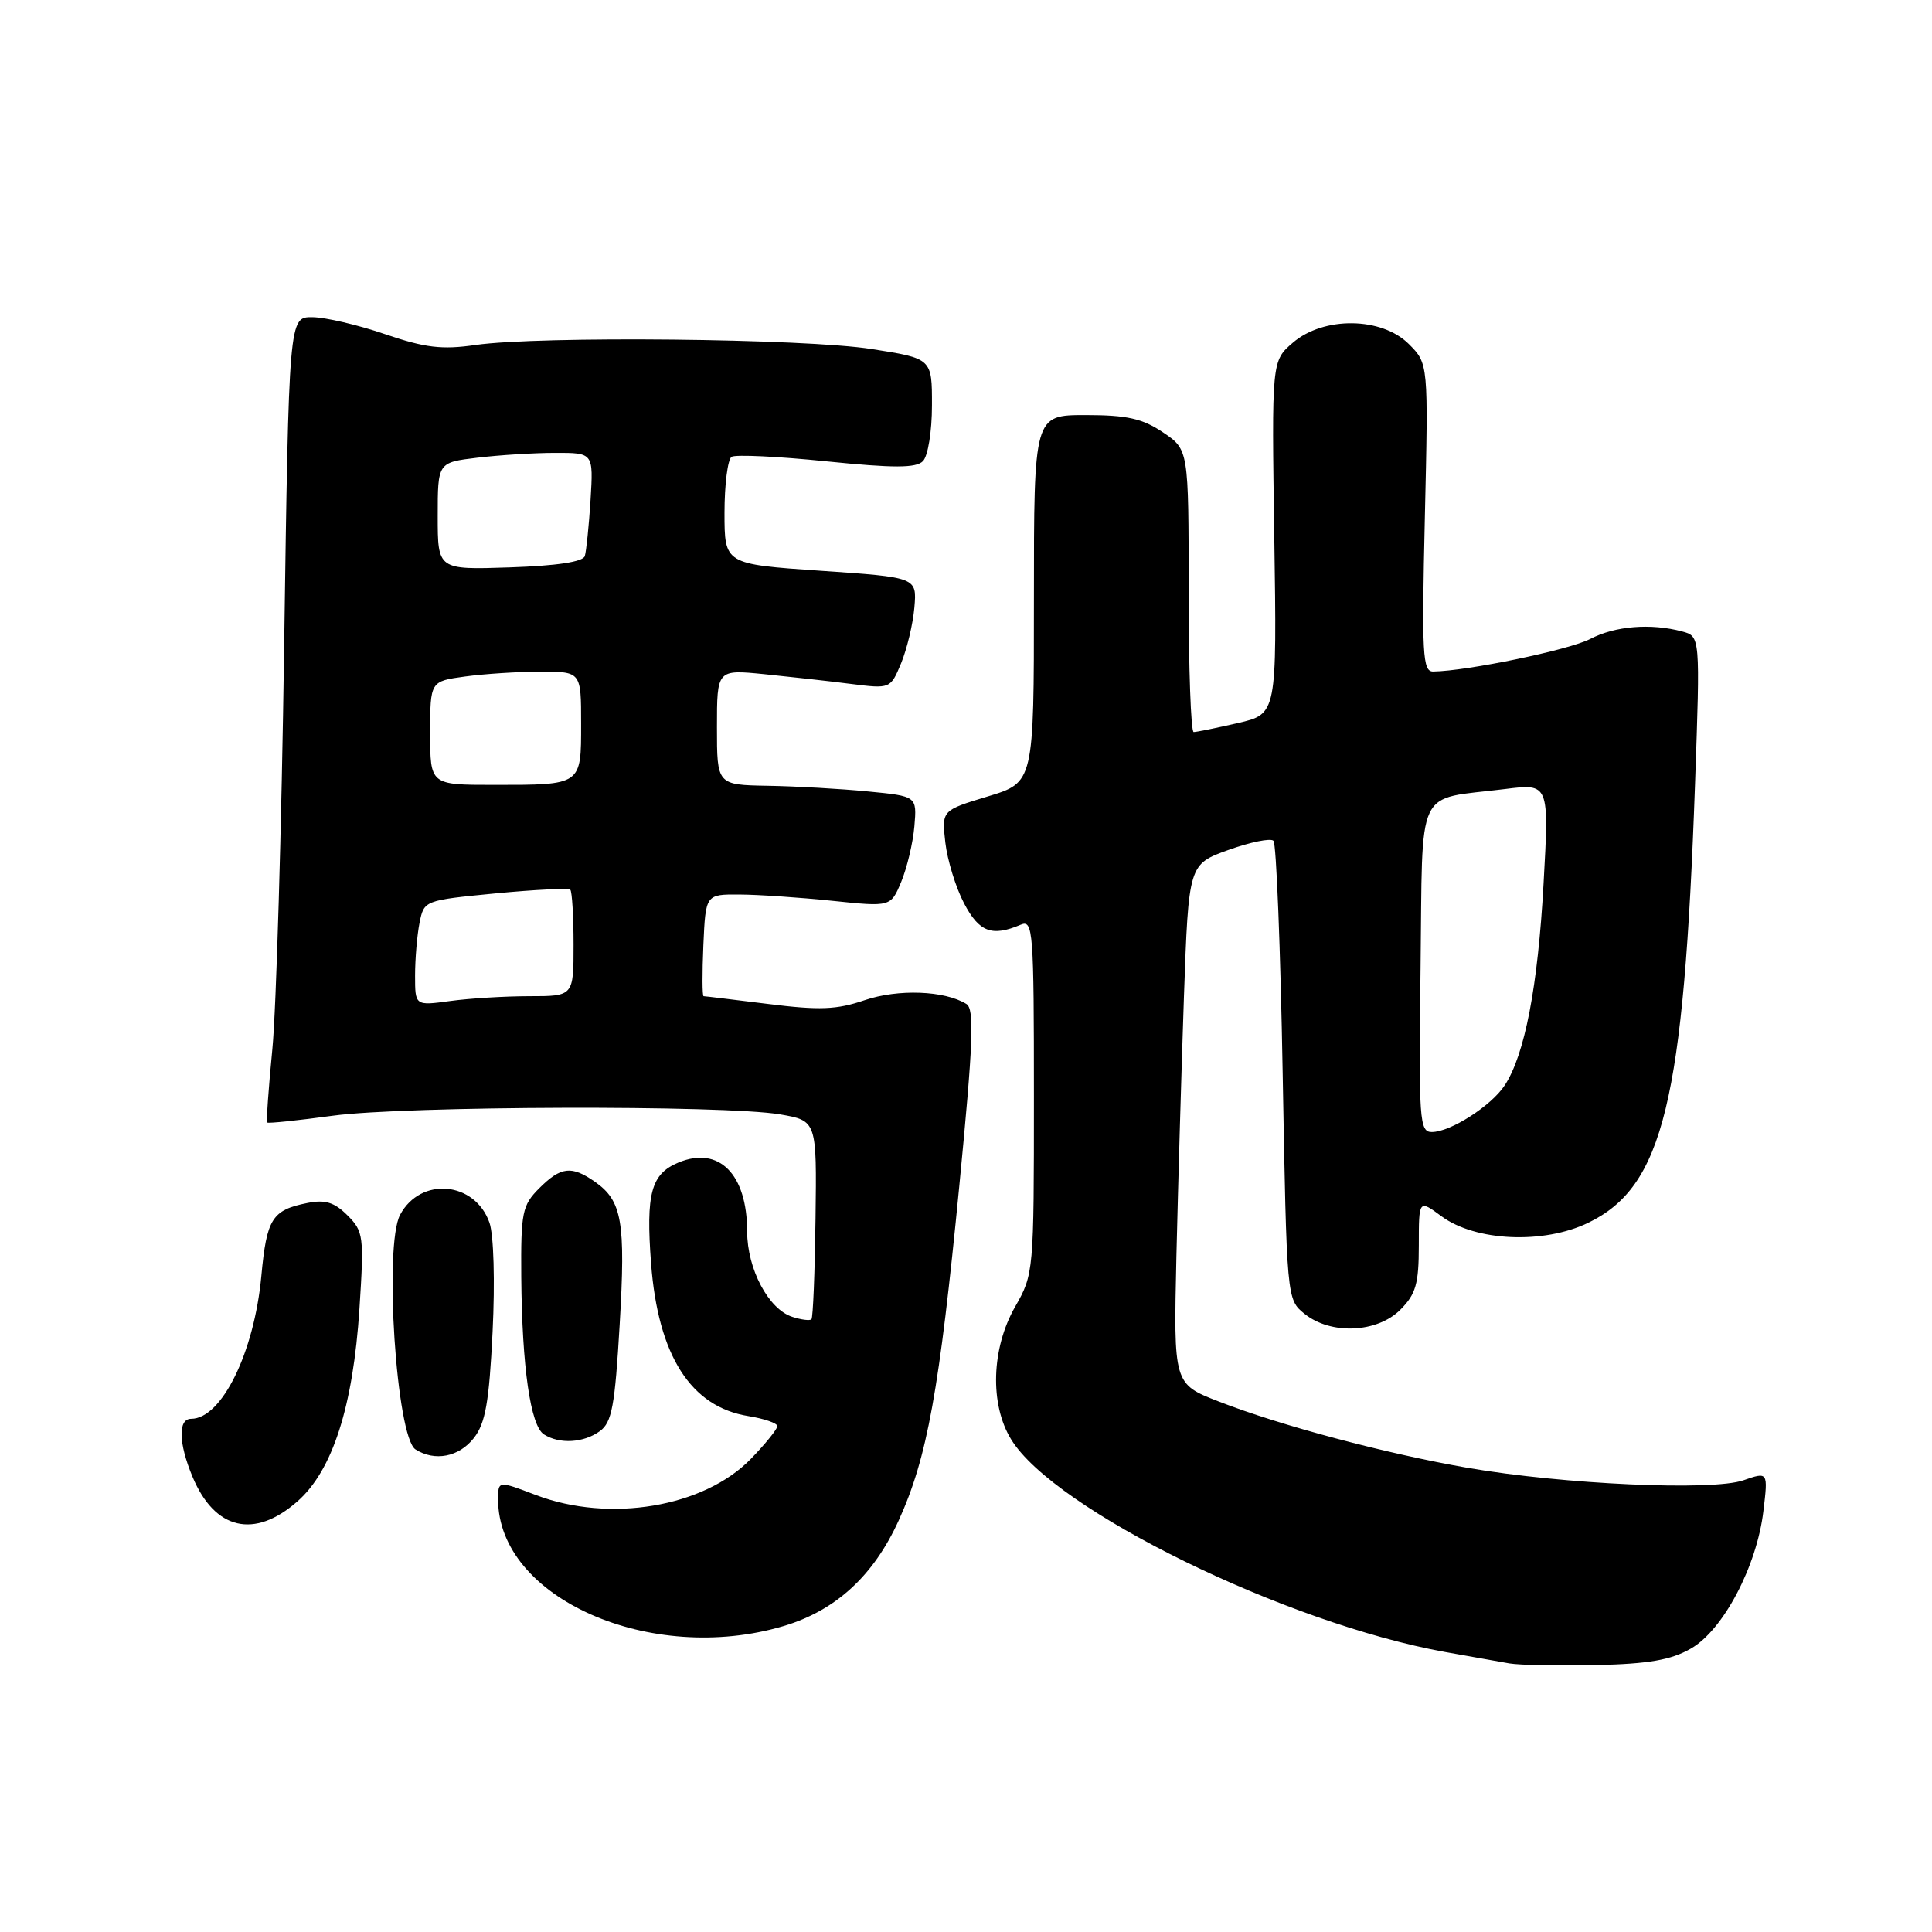 <?xml version="1.0" encoding="UTF-8" standalone="no"?>
<!DOCTYPE svg PUBLIC "-//W3C//DTD SVG 1.1//EN" "http://www.w3.org/Graphics/SVG/1.1/DTD/svg11.dtd" >
<svg xmlns="http://www.w3.org/2000/svg" xmlns:xlink="http://www.w3.org/1999/xlink" version="1.1" viewBox="0 0 256 256">
 <g >
 <path fill="currentColor"
d=" M 224.04 218.45 C 228.33 216.01 232.79 207.54 233.66 200.21 C 234.28 195.01 234.28 195.01 231.00 196.15 C 226.89 197.58 207.16 196.69 194.50 194.50 C 183.66 192.62 169.68 188.90 161.50 185.71 C 155.50 183.38 155.50 183.38 155.88 166.44 C 156.10 157.12 156.55 141.63 156.88 132.01 C 157.50 114.52 157.50 114.52 162.78 112.62 C 165.68 111.58 168.37 111.03 168.74 111.41 C 169.12 111.79 169.67 125.61 169.96 142.14 C 170.50 172.18 170.50 172.18 172.86 174.09 C 176.33 176.89 182.46 176.63 185.55 173.55 C 187.61 171.48 188.00 170.13 188.00 165.02 C 188.00 158.94 188.00 158.94 191.00 161.16 C 195.51 164.49 204.53 164.89 210.46 162.02 C 220.39 157.21 223.12 145.97 224.60 103.90 C 225.29 84.31 225.29 84.31 222.89 83.67 C 218.74 82.56 214.01 82.94 210.70 84.67 C 207.91 86.12 194.41 88.92 189.91 88.98 C 188.50 89.00 188.38 86.77 188.80 68.59 C 189.27 48.18 189.27 48.18 186.68 45.59 C 183.08 41.99 175.39 41.90 171.31 45.41 C 168.50 47.83 168.50 47.83 168.85 71.22 C 169.20 94.61 169.20 94.61 164.02 95.81 C 161.18 96.46 158.54 97.00 158.17 97.00 C 157.80 97.00 157.50 88.58 157.50 78.29 C 157.50 59.58 157.50 59.58 154.10 57.29 C 151.38 55.46 149.34 55.00 143.85 55.00 C 137.00 55.00 137.00 55.00 137.00 79.34 C 137.00 103.68 137.00 103.68 130.89 105.53 C 124.78 107.38 124.78 107.38 125.26 111.63 C 125.53 113.97 126.64 117.59 127.74 119.69 C 129.74 123.51 131.43 124.15 135.25 122.53 C 136.89 121.83 137.00 123.29 137.00 145.29 C 137.00 168.50 136.97 168.85 134.51 173.15 C 131.36 178.65 131.13 186.07 133.97 190.71 C 139.65 200.04 170.39 215.10 191.50 218.90 C 194.80 219.49 198.62 220.17 200.00 220.41 C 201.38 220.64 206.57 220.74 211.54 220.63 C 218.44 220.47 221.41 219.96 224.04 218.45 Z  M 103.83 215.46 C 110.74 213.40 115.75 208.81 119.09 201.45 C 122.87 193.12 124.47 184.29 127.11 157.17 C 128.97 138.00 129.13 133.70 128.05 133.03 C 125.17 131.25 119.01 131.02 114.57 132.53 C 110.84 133.80 108.58 133.88 101.79 133.03 C 97.26 132.47 93.41 132.00 93.23 132.00 C 93.05 132.00 93.04 128.96 93.20 125.25 C 93.50 118.50 93.50 118.50 98.00 118.53 C 100.47 118.54 105.99 118.92 110.26 119.36 C 118.03 120.17 118.03 120.17 119.42 116.84 C 120.18 115.00 120.97 111.70 121.16 109.50 C 121.50 105.50 121.50 105.50 115.00 104.87 C 111.42 104.52 105.46 104.18 101.75 104.12 C 95.00 104.00 95.00 104.00 95.00 96.36 C 95.00 88.71 95.00 88.71 101.25 89.33 C 104.69 89.68 109.86 90.25 112.74 90.62 C 117.98 91.28 117.99 91.27 119.40 87.89 C 120.17 86.02 120.97 82.70 121.16 80.50 C 121.50 76.50 121.50 76.50 108.75 75.63 C 96.00 74.75 96.00 74.75 96.00 67.93 C 96.00 64.19 96.43 60.86 96.94 60.53 C 97.46 60.21 103.11 60.48 109.49 61.13 C 118.47 62.04 121.37 62.03 122.29 61.11 C 122.96 60.44 123.49 57.17 123.49 53.71 C 123.50 47.50 123.50 47.50 115.50 46.25 C 106.57 44.85 71.51 44.50 63.02 45.71 C 58.55 46.36 56.34 46.09 51.02 44.28 C 47.43 43.05 43.10 42.04 41.39 42.03 C 38.28 42.00 38.28 42.00 37.65 85.75 C 37.31 109.81 36.60 133.77 36.09 139.00 C 35.58 144.22 35.27 148.61 35.41 148.74 C 35.54 148.88 39.44 148.47 44.08 147.84 C 53.69 146.53 96.04 146.41 103.36 147.66 C 108.23 148.50 108.23 148.50 108.06 161.47 C 107.97 168.60 107.73 174.61 107.52 174.81 C 107.32 175.02 106.19 174.88 105.01 174.50 C 101.84 173.50 99.01 168.16 99.00 163.18 C 99.00 155.56 95.27 151.82 89.90 154.04 C 86.27 155.55 85.57 158.12 86.27 167.42 C 87.20 179.63 91.53 186.42 99.16 187.64 C 101.27 187.98 103.00 188.58 103.00 188.97 C 103.00 189.37 101.42 191.32 99.49 193.31 C 93.27 199.71 80.78 201.81 71.01 198.10 C 66.00 196.19 66.00 196.19 66.00 198.69 C 66.00 211.73 86.22 220.69 103.83 215.46 Z  M 39.40 198.95 C 44.06 194.87 46.79 186.37 47.63 173.39 C 48.25 163.80 48.17 163.17 46.04 161.04 C 44.31 159.31 43.09 158.93 40.74 159.40 C 36.05 160.34 35.34 161.46 34.63 169.07 C 33.69 179.21 29.37 188.00 25.33 188.00 C 23.57 188.00 23.65 191.22 25.51 195.68 C 28.45 202.72 33.70 203.96 39.40 198.95 Z  M 62.78 190.56 C 64.32 188.59 64.81 185.86 65.27 176.48 C 65.60 169.78 65.42 163.65 64.86 162.02 C 62.94 156.53 55.74 155.88 53.02 160.96 C 50.85 165.01 52.52 190.45 55.06 192.06 C 57.62 193.68 60.81 193.06 62.78 190.56 Z  M 79.49 189.63 C 81.08 188.47 81.48 186.29 82.11 175.51 C 82.91 161.87 82.43 159.12 78.84 156.60 C 75.73 154.42 74.33 154.58 71.45 157.45 C 69.19 159.72 69.01 160.62 69.07 169.20 C 69.17 181.15 70.29 188.94 72.08 190.07 C 74.16 191.39 77.35 191.19 79.49 189.63 Z  M 188.23 128.32 C 188.54 103.61 187.38 106.06 199.43 104.55 C 205.27 103.82 205.27 103.82 204.53 117.09 C 203.78 130.71 202.04 139.76 199.39 143.80 C 197.60 146.53 192.21 149.99 189.73 150.00 C 188.08 150.00 187.98 148.49 188.23 128.32 Z  M 55.00 129.26 C 55.00 127.05 55.27 123.91 55.59 122.28 C 56.19 119.31 56.22 119.30 65.66 118.38 C 70.87 117.88 75.33 117.66 75.57 117.90 C 75.80 118.14 76.00 121.41 76.00 125.17 C 76.00 132.00 76.00 132.00 70.14 132.00 C 66.92 132.00 62.19 132.29 59.64 132.64 C 55.00 133.27 55.00 133.27 55.00 129.26 Z  M 57.00 97.14 C 57.00 90.27 57.00 90.27 61.64 89.64 C 64.19 89.29 68.69 89.00 71.64 89.00 C 77.00 89.00 77.00 89.00 77.00 95.89 C 77.00 104.09 77.13 104.00 65.42 104.00 C 57.00 104.00 57.00 104.00 57.00 97.14 Z  M 58.00 68.39 C 58.00 61.28 58.00 61.28 63.25 60.65 C 66.14 60.30 70.78 60.01 73.56 60.01 C 78.63 60.00 78.63 60.00 78.25 66.25 C 78.03 69.69 77.69 73.03 77.49 73.68 C 77.25 74.45 73.77 74.97 67.56 75.18 C 58.00 75.50 58.00 75.50 58.00 68.39 Z "/>
</g>
</svg>